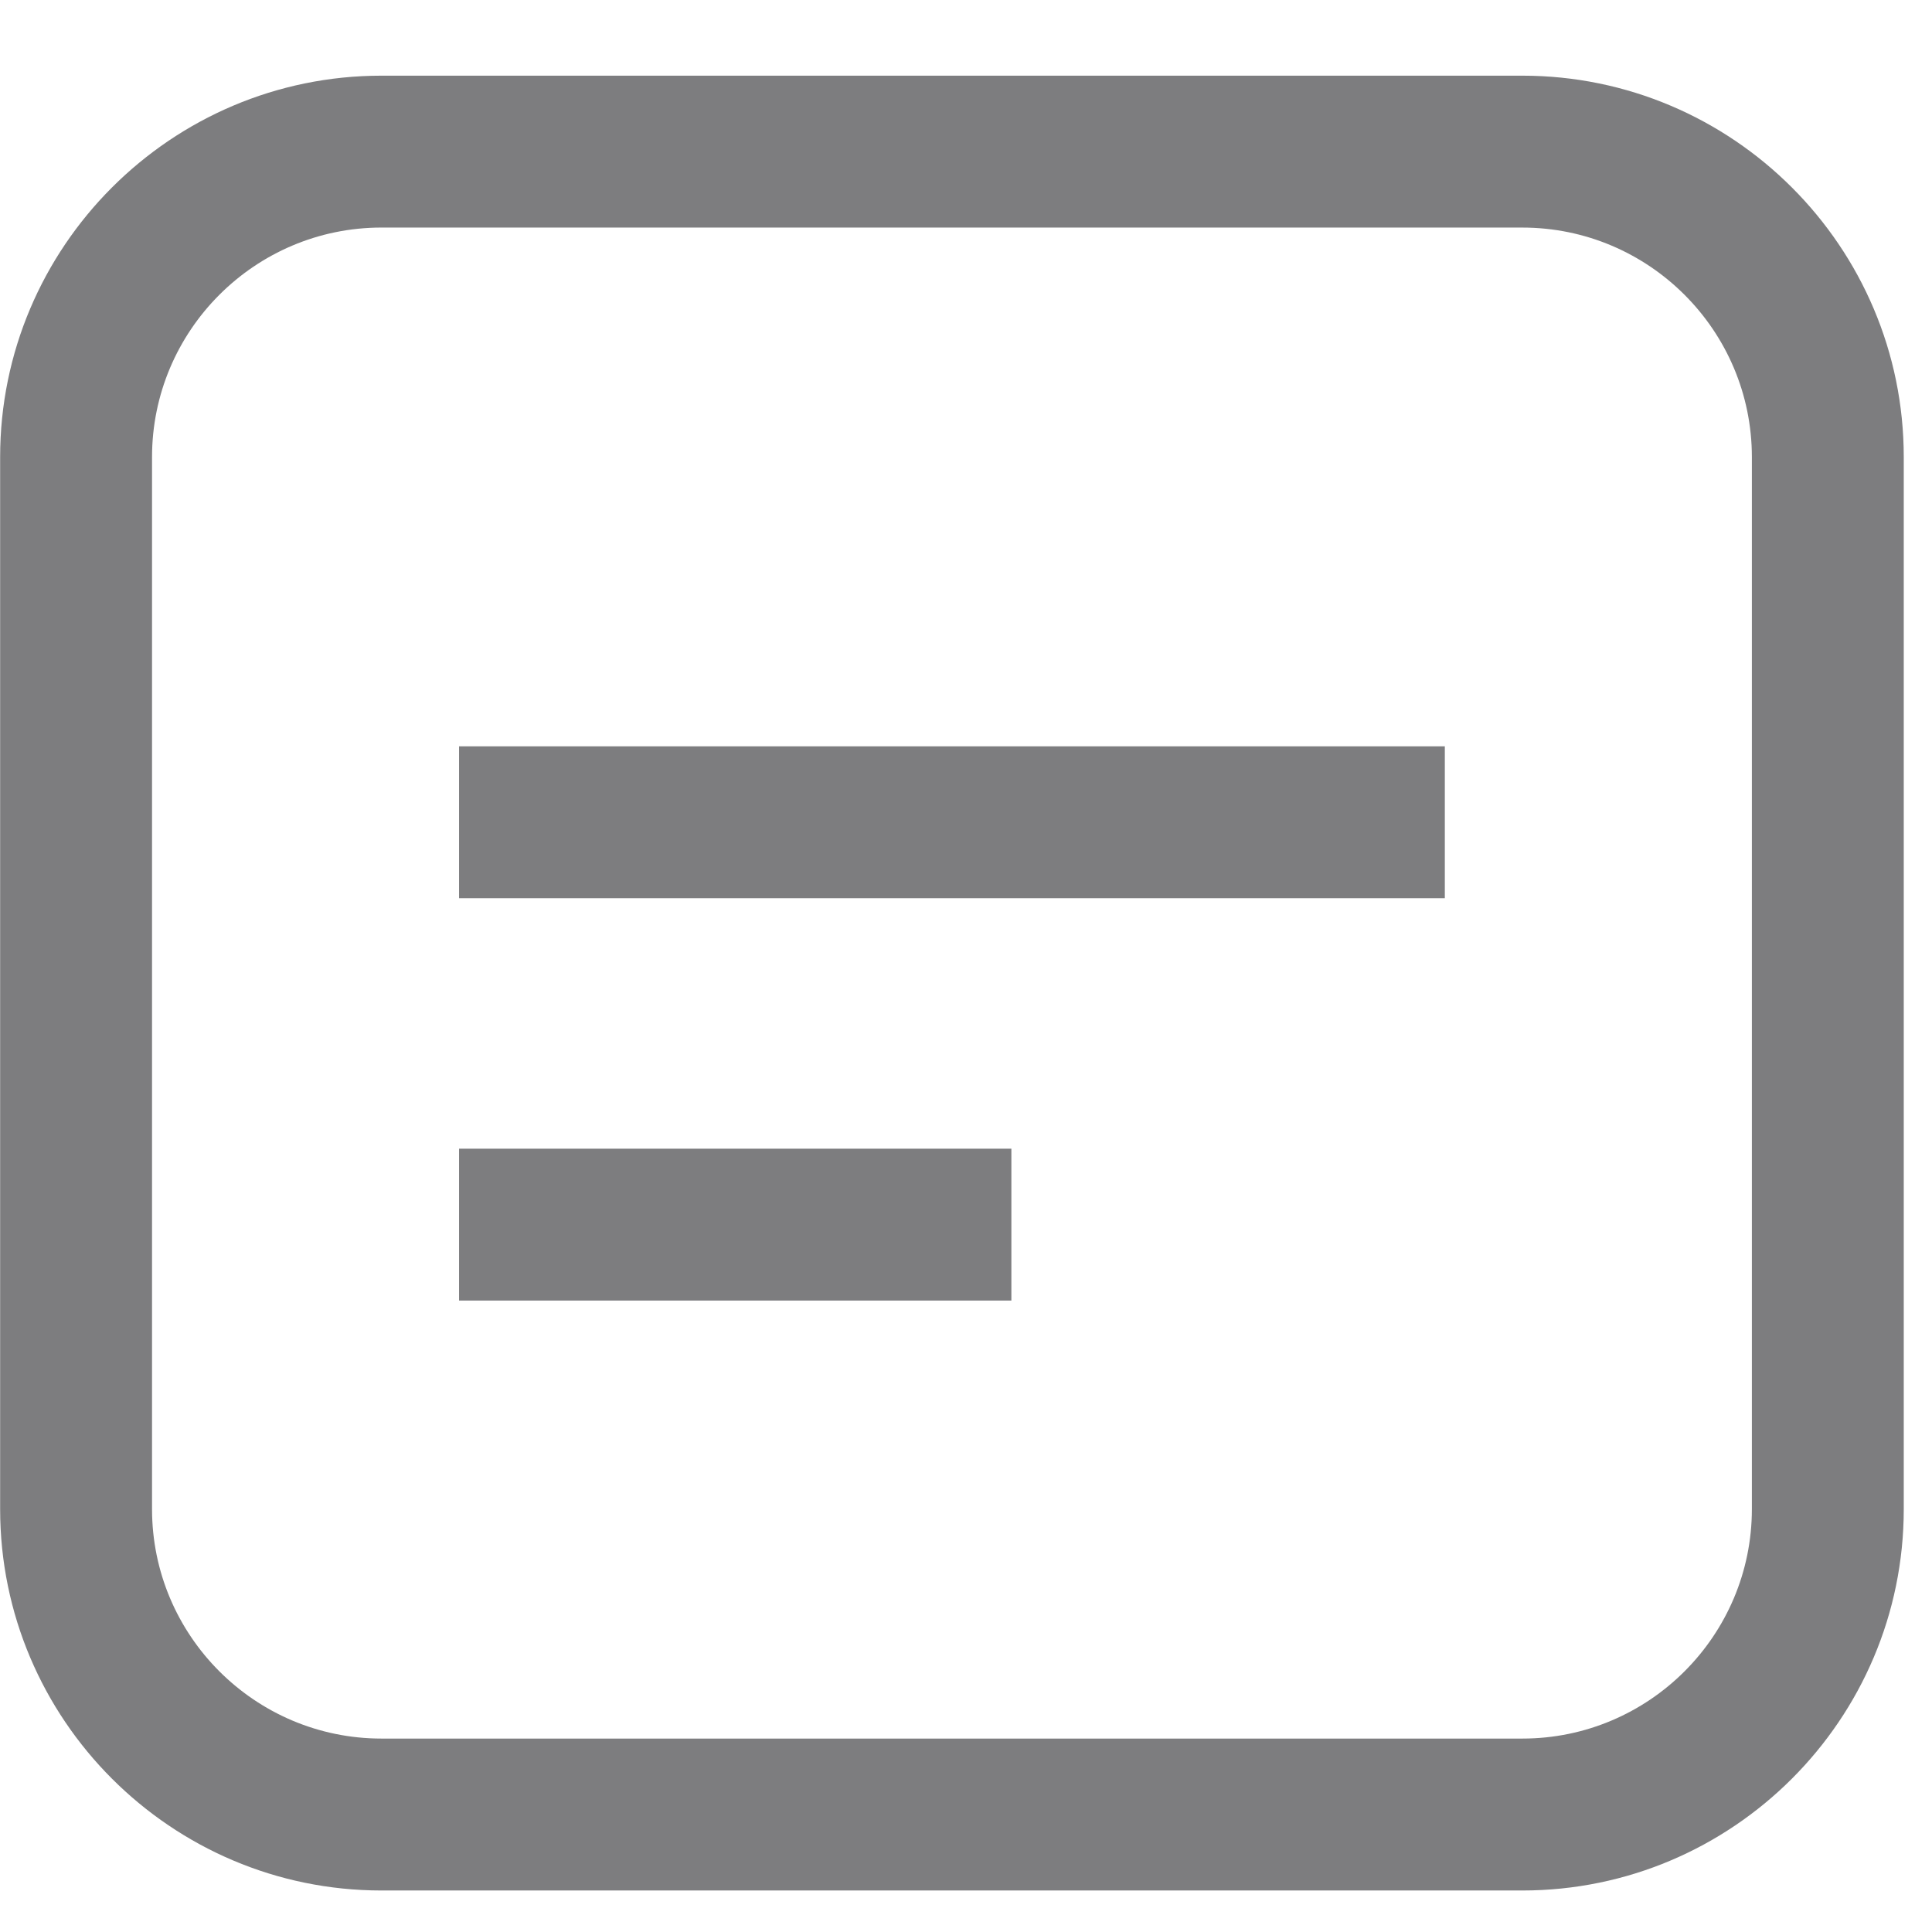 <?xml version="1.0" standalone="no"?><!DOCTYPE svg PUBLIC "-//W3C//DTD SVG 1.1//EN" "http://www.w3.org/Graphics/SVG/1.1/DTD/svg11.dtd"><svg t="1611234652629" class="icon" viewBox="0 0 1024 1024" version="1.1" xmlns="http://www.w3.org/2000/svg" p-id="1150" xmlns:xlink="http://www.w3.org/1999/xlink" width="200" height="200"><defs><style type="text/css"></style></defs><path d="M806.88 1002H202.2C90.74 1002 0.07 911.33 0.07 799.85V242.26c0-111.48 90.67-202.15 202.12-202.15h604.69c111.48 0 202.15 90.67 202.15 202.15v557.59c0 111.48-90.67 202.15-202.15 202.15zM202.2 120.61c-67.06 0-121.62 54.56-121.62 121.64v557.59c0 67.09 54.56 121.64 121.62 121.64h604.69c67.09 0 121.64-54.56 121.64-121.64V242.26c0-67.09-54.56-121.64-121.64-121.64l-604.69-0.01z" fill="#7D7D7F" p-id="1151"></path><path d="M243.31 395.56h522.48v80.5H243.31zM243.31 608.82h292.74v80.5H243.31z" fill="#7D7D7F" p-id="1152"></path></svg>